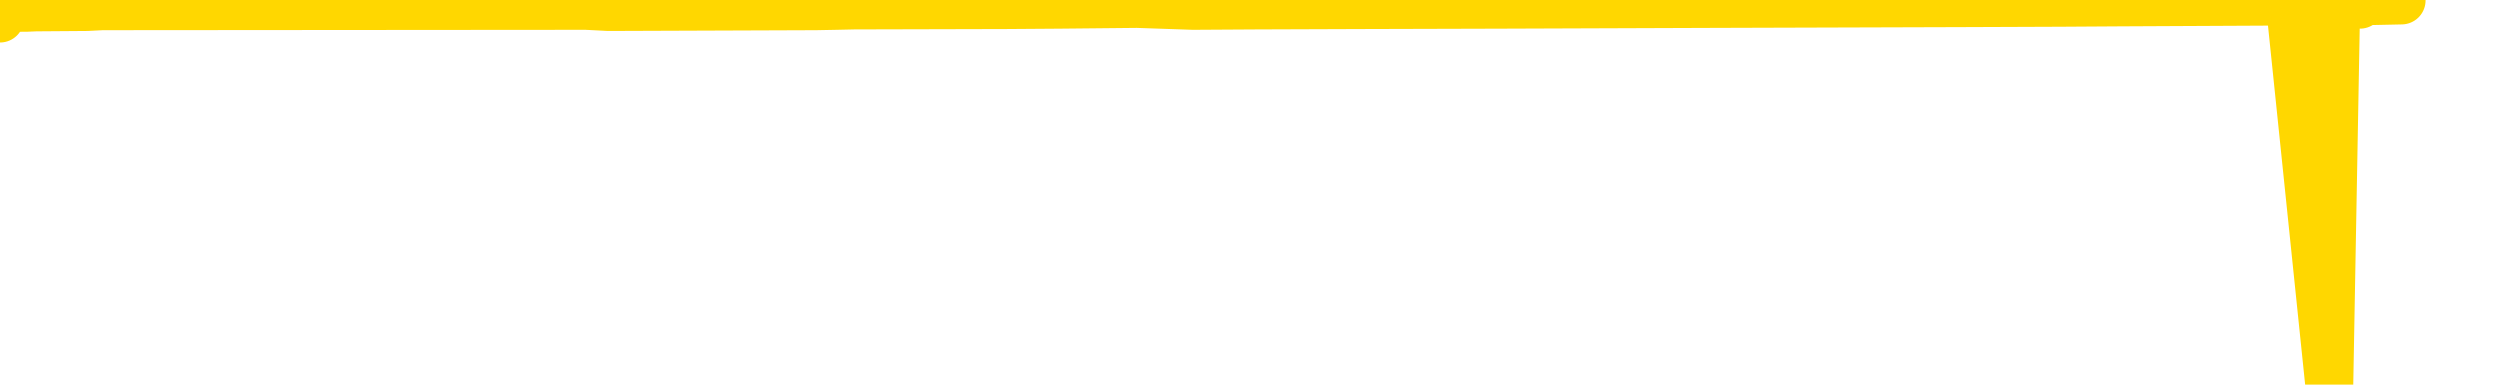 <svg xmlns="http://www.w3.org/2000/svg" version="1.1" viewBox="0 0 6500 1000">
	<path fill="none" stroke="gold" stroke-width="125" stroke-linecap="round" stroke-linejoin="round" d="M0 48  L-34958 48 L-34545 45 L-34321 47 L-34264 45 L-34226 43 L-34042 40 L-33551 38 L-33258 37 L-32947 36 L-32712 33 L-32659 31 L-32599 28 L-32446 27 L-32406 26 L-32273 25 L-31981 26 L-31440 25 L-30830 22 L-30782 25 L-30142 22 L-30108 24 L-29583 21 L-29450 20 L-29060 15 L-28732 13 L-28615 10 L-28403 13 L-27687 12 L-27117 10 L-27009 9 L-26835 7 L-26614 4 L-26212 3 L-26186 1 L-25258 -1 L-25171 -3 L-25089 -6 L-25019 -8 L-24721 -9 L-24569 -10 L-22679 -3 L-22578 -7 L-22316 -9 L-22022 -7 L-21881 -9 L-21632 -10 L-21596 -12 L-21438 -14 L-20975 -15 L-20722 -18 L-20509 -19 L-20258 -20 L-19909 -22 L-18982 -25 L-18888 -27 L-18477 -28 L-17306 -30 L-16117 -32 L-16025 -34 L-15998 -37 L-15732 -41 L-15433 -43 L-15304 -44 L-15266 -47 L-14452 -38 L-14068 -39 L-13007 -42 L-12946 -43 L-12681 54 L-12210 53 L-12017 50 L-11754 49 L-11417 48 L-11281 49 L-10826 45 L-10083 44 L-10065 42 L-9900 40 L-9832 43 L-9315 42 L-8287 39 L-8091 37 L-7602 38 L-7240 37 L-6831 39 L-6446 40 L-4742 39 L-4644 38 L-4572 39 L-4511 38 L-4327 37 L-3990 36 L-3350 33 L-3273 36 L-3211 34 L-3025 33 L-2945 32 L-2768 31 L-2749 32 L-2519 31 L-2131 30 L-1243 28 L-1203 27 L-1115 25 L-1088 24 L-79 21 L69 20 L93 19 L226 18 L266 16 L1524 15 L1582 18 L2122 16 L2175 15 L2221 14 L2616 13 L2756 12 L2956 10 L3102 15 L3267 14 L3544 13 L3902 12 L4455 10 L5100 8 L5359 7 L5512 6 L5913 4 L5953 3 L6056 998 L6074 3 L6136 12 L6150 3 L6244 1" />
</svg>
